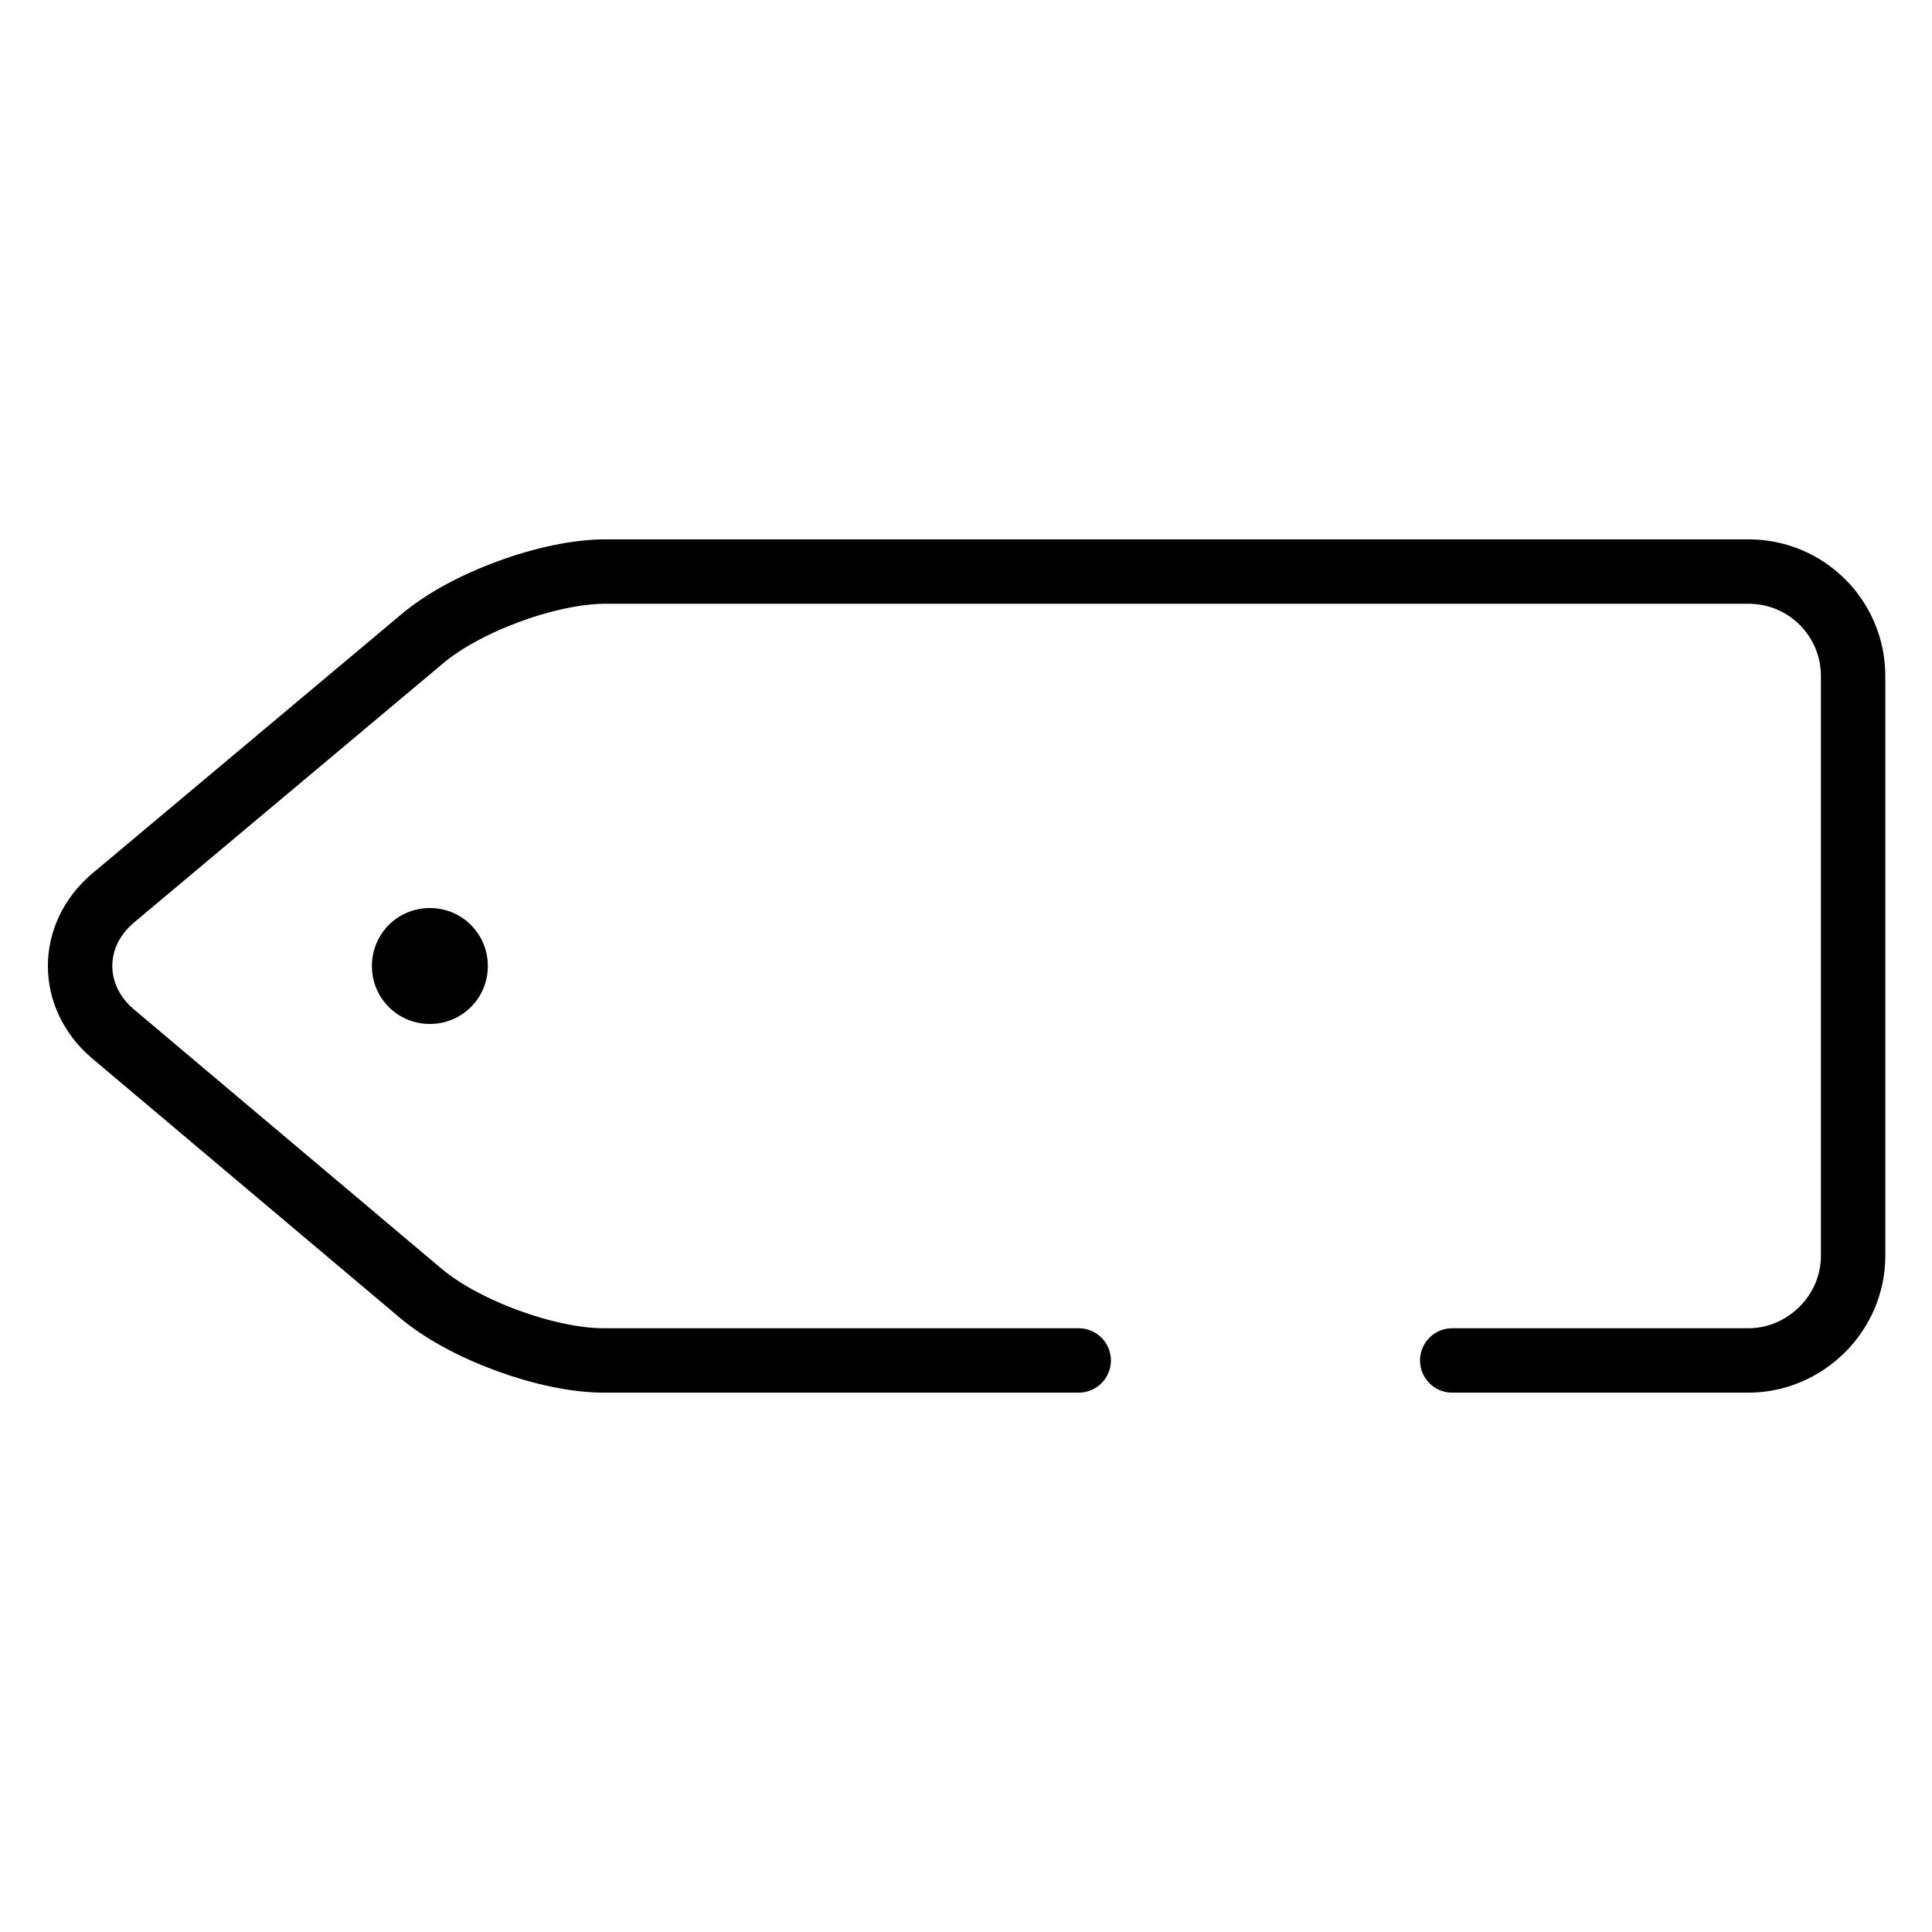 <?xml version="1.0" encoding="utf-8"?>
<!-- Generator: Adobe Illustrator 22.0.1, SVG Export Plug-In . SVG Version: 6.00 Build 0)  -->
<svg version="1.1" id="Layer_1" xmlns="http://www.w3.org/2000/svg" xmlns:xlink="http://www.w3.org/1999/xlink" x="0px" y="0px"
	 viewBox="0 0 120 120" style="enable-background:new 0 0 120 120;" xml:space="preserve">
<style type="text/css">
	.st0{fill:none;stroke:#000000;stroke-width:4;stroke-linecap:round;stroke-linejoin:round;stroke-miterlimit:10;}
</style>
<path class="st0" d="M90.2,84.5h18.4c3.5,0,6.5-2.9,6.5-6.5V42c0-3.6-2.9-6.5-6.5-6.5h-71c-3.5,0-8.7,1.9-11.4,4.2L7,55.8
	c-2.7,2.3-2.7,6.1,0,8.4l19.1,16.1c2.7,2.3,7.9,4.2,11.4,4.2h29.5"/>
<path d="M26.7,63.6c2,0,3.6-1.6,3.6-3.6c0-2-1.6-3.6-3.6-3.6c-2,0-3.6,1.6-3.6,3.6C23.1,62,24.7,63.6,26.7,63.6"/>
</svg>
